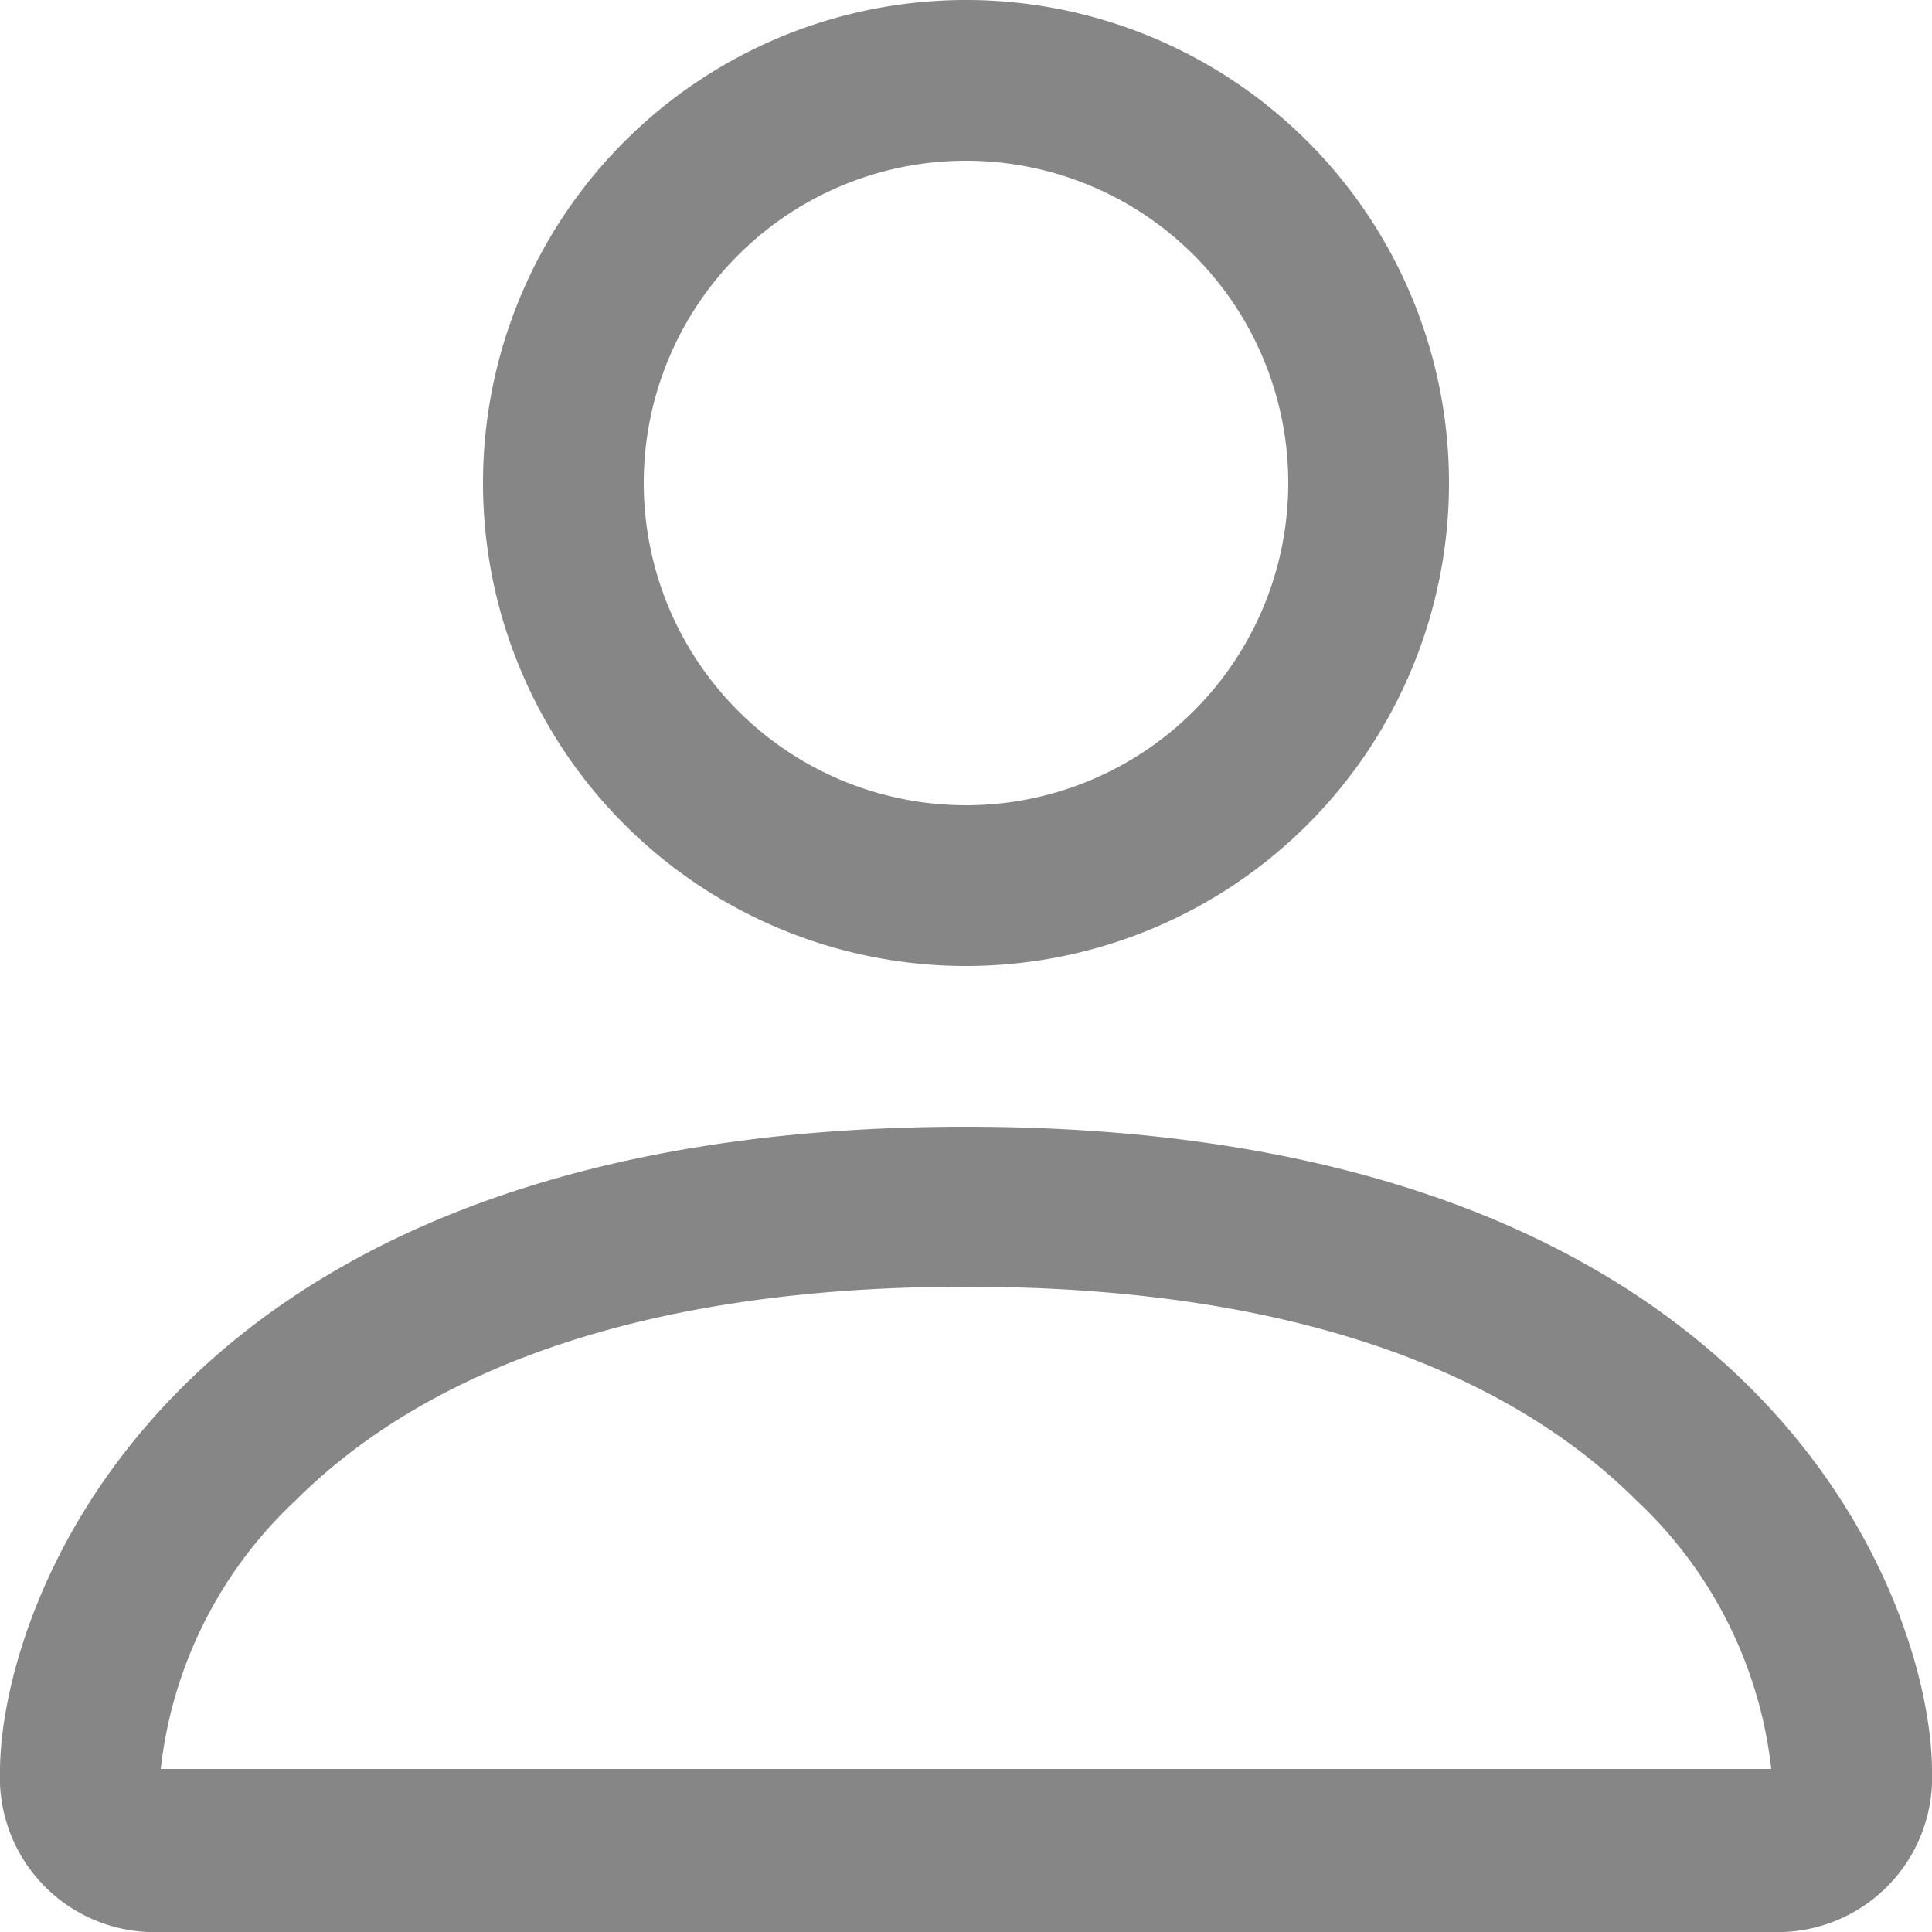 <svg xmlns="http://www.w3.org/2000/svg" viewBox="0 0 25 25"><defs><style>.cls-1{fill:#868686;fill-rule:evenodd;}</style></defs><g id="Layer_2" data-name="Layer 2"><g id="menu"><path class="cls-1" d="M42.17,37.75a2,2,0,0,0,2.08-2.08c0-2.09-2.08-8.34-12.5-8.34s-12.5,6.25-12.5,8.34a2,2,0,0,0,2.08,2.08Zm-20.83-2Zm0-.11H42.17a5.6,5.6,0,0,0-1.74-3.47c-1.36-1.36-3.91-2.77-8.68-2.77s-7.32,1.41-8.68,2.77a5.6,5.6,0,0,0-1.74,3.47Zm20.78.11ZM31.75,23.17A4.17,4.17,0,1,0,27.58,19,4.17,4.17,0,0,0,31.75,23.17ZM38,19a6.25,6.25,0,1,1-6.25-6.25A6.25,6.25,0,0,1,38,19Z" transform="translate(-19.25 -12.75)"/></g></g></svg>